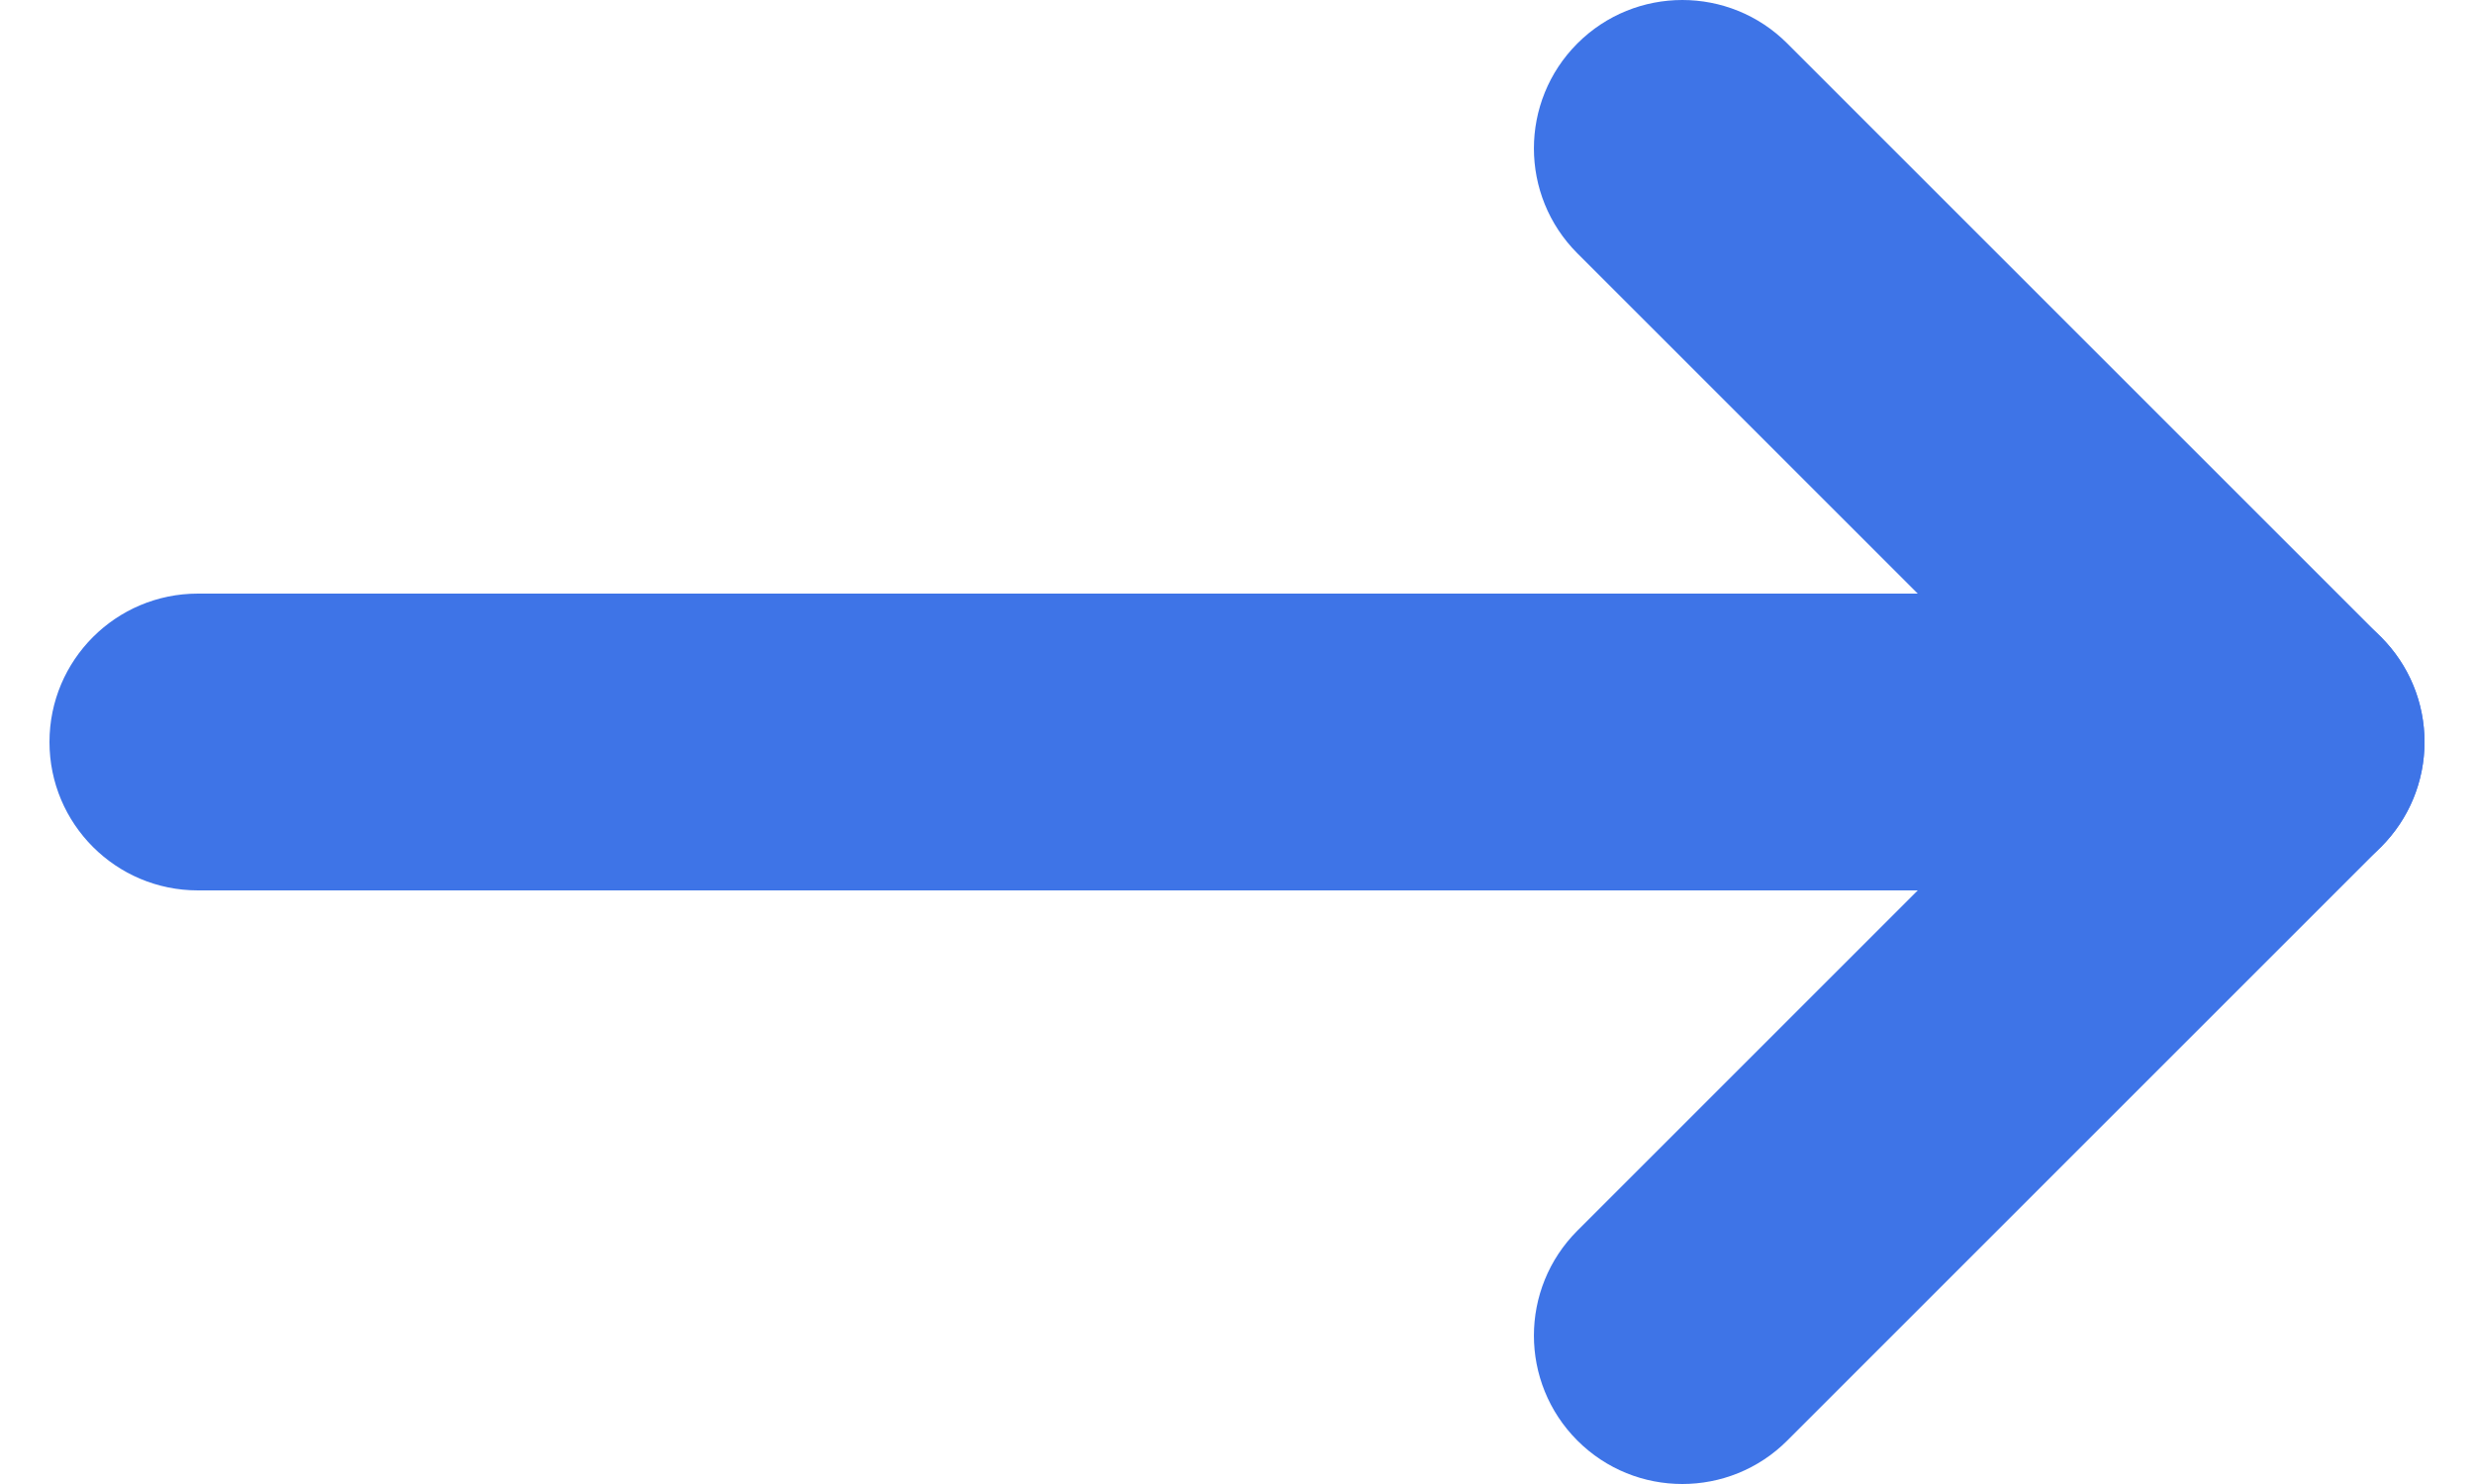 <svg width="20" height="12" viewBox="0 0 20 12" fill="none" xmlns="http://www.w3.org/2000/svg">
<path d="M1.6 7.2C0.937 7.2 0.4 6.663 0.4 6C0.4 5.337 0.937 4.8 1.6 4.8L18.4 4.8C19.063 4.8 19.6 5.337 19.6 6C19.6 6.663 19.063 7.2 18.4 7.2L1.6 7.2Z" fill="#3E74E7"/>
<path d="M12.752 9.951C12.283 10.42 12.283 11.18 12.752 11.649C13.22 12.117 13.98 12.117 14.448 11.649L19.248 6.849C19.717 6.38 19.717 5.62 19.248 5.151L14.448 0.351C13.98 -0.117 13.22 -0.117 12.752 0.351C12.283 0.82 12.283 1.58 12.752 2.049L16.703 6L12.752 9.951Z" fill="#3E74E7"/>
</svg>

